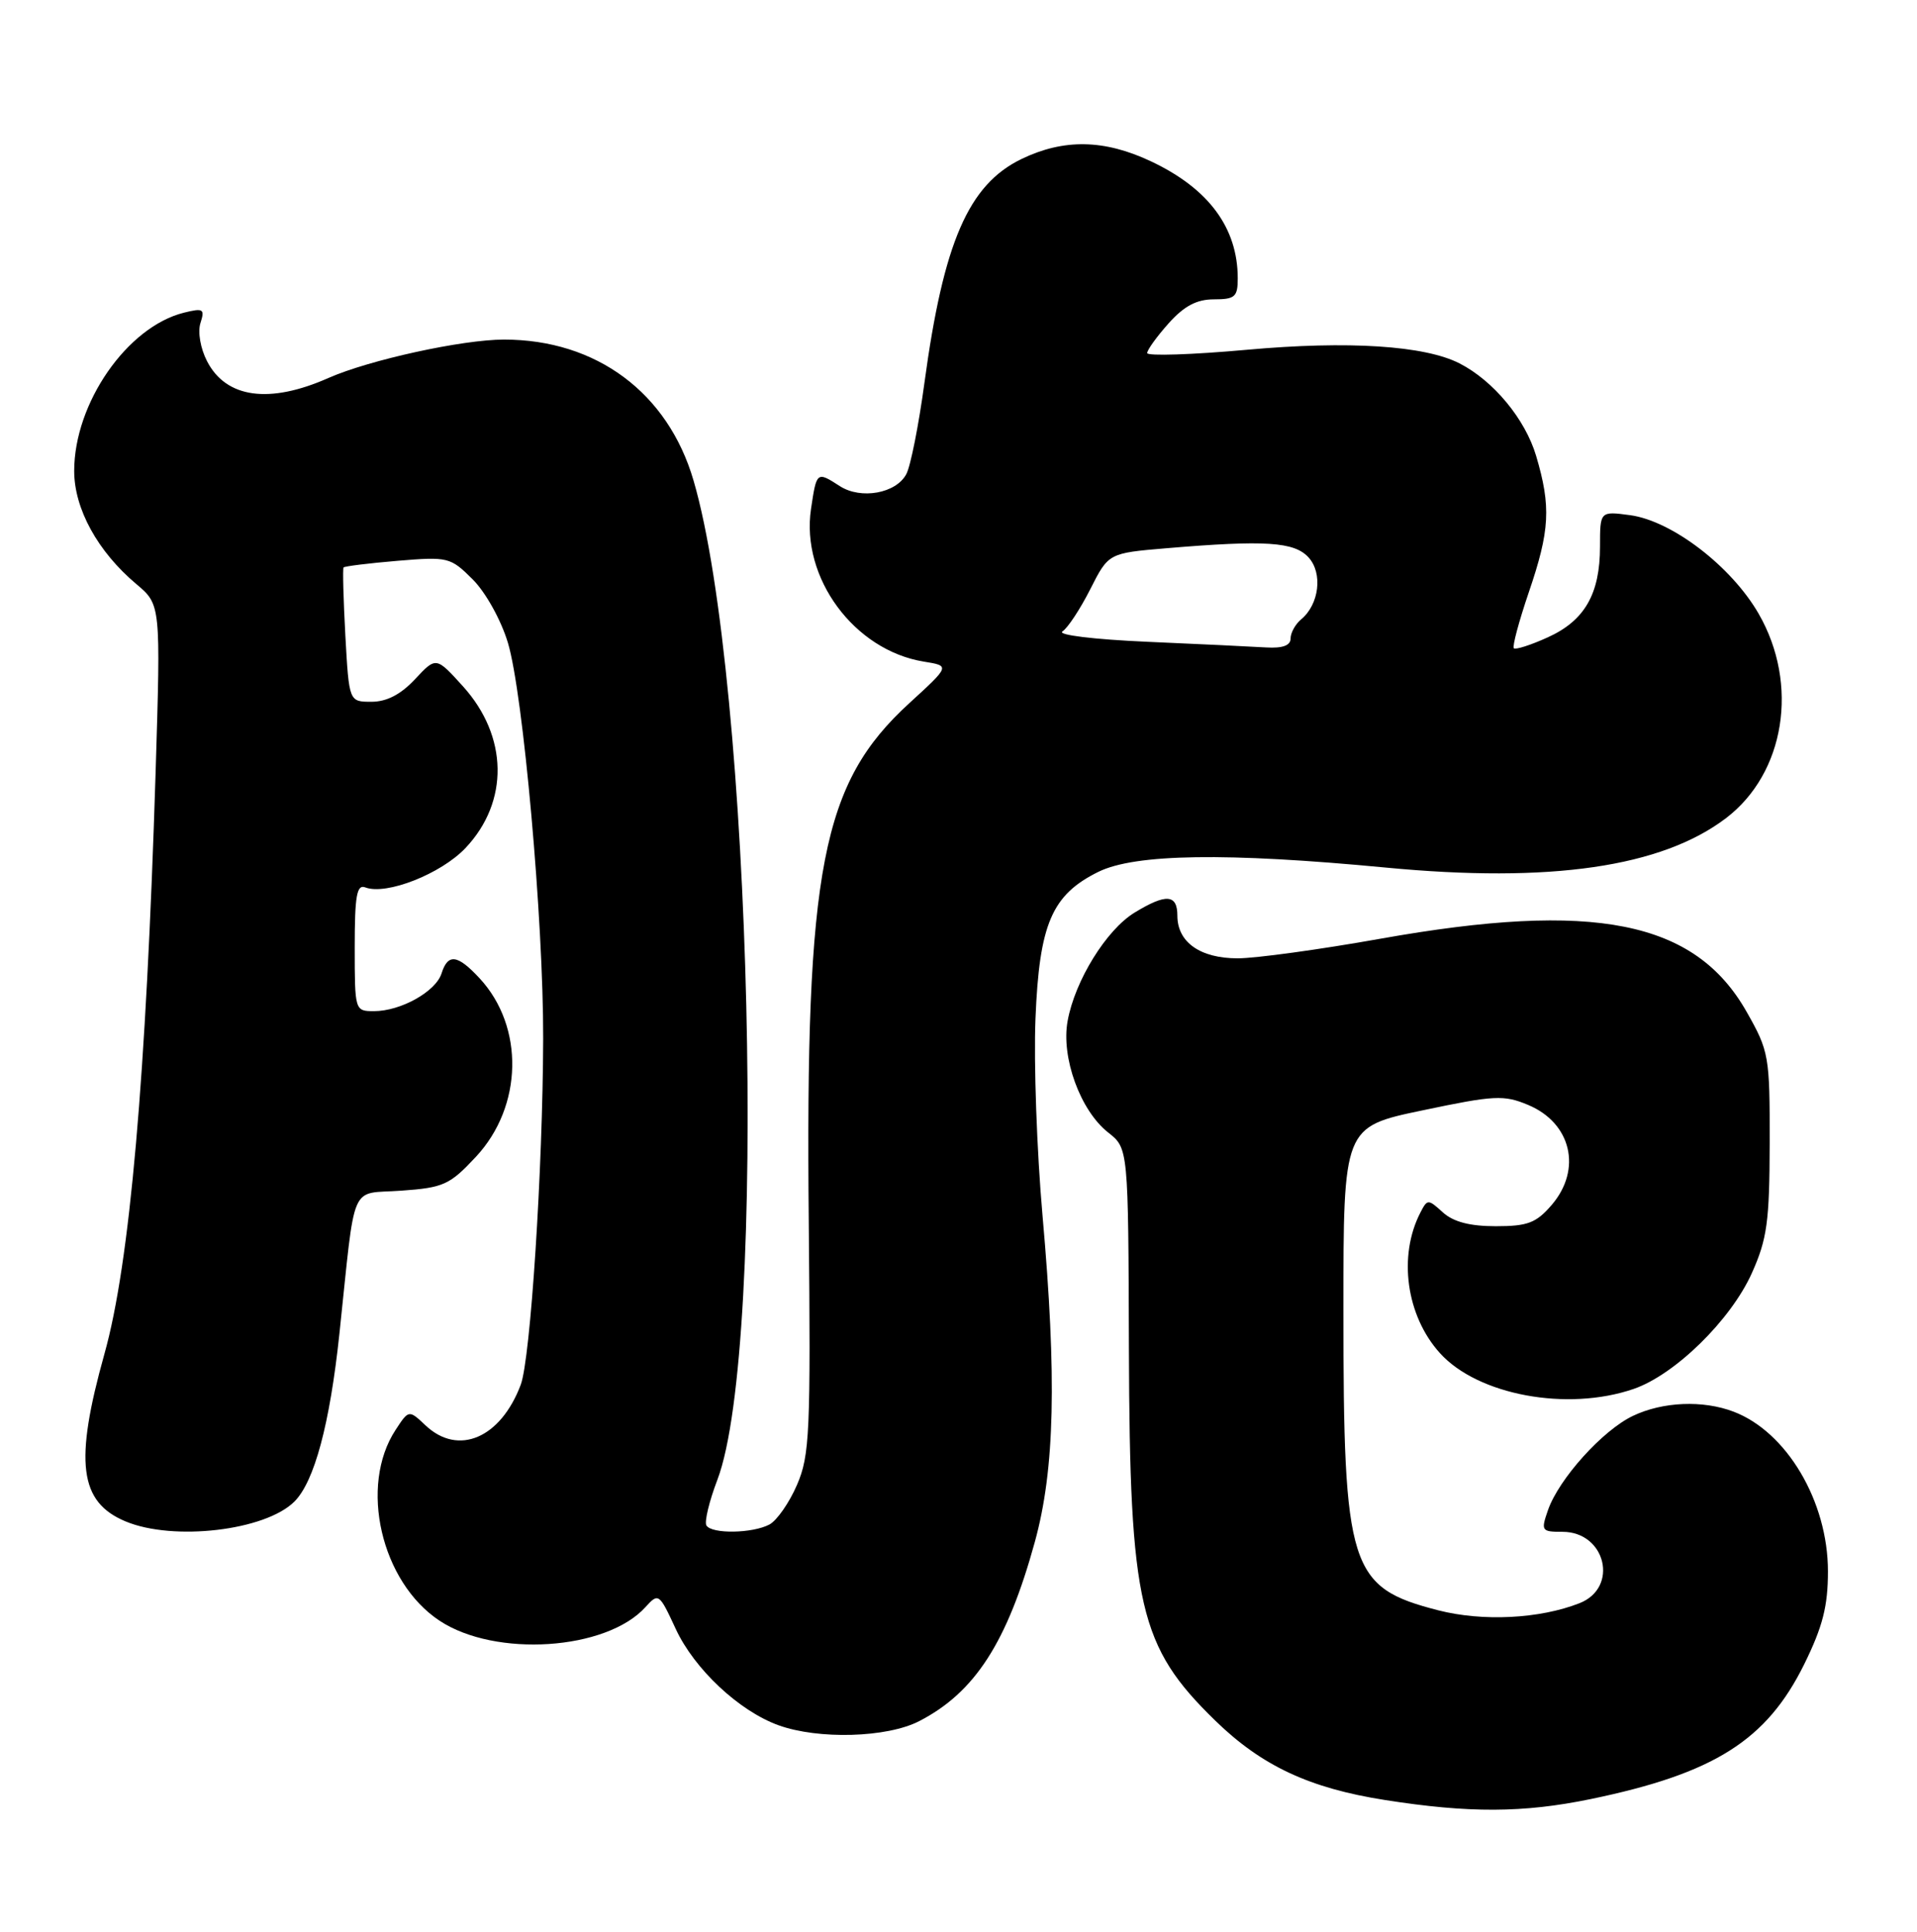 <?xml version="1.0" encoding="UTF-8" standalone="no"?>
<!DOCTYPE svg PUBLIC "-//W3C//DTD SVG 1.1//EN" "http://www.w3.org/Graphics/SVG/1.1/DTD/svg11.dtd" >
<svg xmlns="http://www.w3.org/2000/svg" xmlns:xlink="http://www.w3.org/1999/xlink" version="1.1" viewBox="0 0 254 256">
 <g >
 <path fill="currentColor"
d=" M 210.75 238.42 C 227.13 235.03 234.08 230.64 239.07 220.52 C 241.51 215.56 242.20 212.84 242.20 208.24 C 242.20 198.97 236.74 189.74 229.68 187.07 C 225.63 185.53 220.32 185.75 216.37 187.63 C 212.36 189.53 206.56 195.97 205.11 200.11 C 204.15 202.87 204.24 203.00 207.03 203.00 C 212.77 203.00 214.53 210.40 209.28 212.46 C 203.99 214.54 196.45 214.91 190.56 213.40 C 178.79 210.37 178.00 207.87 178.00 173.62 C 178.00 149.34 178.00 149.34 188.47 147.15 C 198.01 145.14 199.26 145.08 202.48 146.43 C 208.20 148.82 209.65 154.97 205.59 159.69 C 203.54 162.07 202.41 162.50 198.19 162.50 C 194.76 162.50 192.58 161.93 191.18 160.67 C 189.22 158.89 189.13 158.89 188.21 160.67 C 185.22 166.44 186.32 174.38 190.79 179.32 C 195.82 184.89 207.67 187.08 216.44 184.07 C 221.93 182.19 229.33 174.93 232.12 168.71 C 234.14 164.20 234.46 161.89 234.48 151.50 C 234.50 139.92 234.39 139.31 231.42 134.08 C 224.58 122.01 211.26 119.35 182.91 124.40 C 174.89 125.83 166.38 127.00 163.99 127.00 C 159.02 127.00 156.00 124.86 156.00 121.35 C 156.00 118.50 154.51 118.39 150.33 120.94 C 146.59 123.22 142.43 129.95 141.46 135.29 C 140.57 140.12 143.14 147.18 146.83 150.08 C 149.50 152.18 149.50 152.18 149.58 178.84 C 149.69 212.81 150.94 218.20 161.02 228.02 C 167.17 234.01 173.49 236.97 183.50 238.54 C 194.63 240.29 201.82 240.26 210.75 238.42 Z  M 121.79 228.09 C 129.17 224.29 133.45 217.66 137.12 204.32 C 139.76 194.71 140.04 182.58 138.13 161.06 C 137.38 152.57 136.96 140.83 137.20 134.97 C 137.71 122.43 139.37 118.58 145.53 115.54 C 150.40 113.14 162.52 112.96 183.59 114.97 C 205.43 117.06 220.18 114.91 228.71 108.41 C 236.51 102.46 238.39 90.70 233.04 81.37 C 229.43 75.07 221.54 69.02 215.98 68.27 C 212.00 67.74 212.00 67.74 212.00 72.42 C 212.00 78.72 209.96 82.26 205.06 84.47 C 202.82 85.49 200.80 86.13 200.58 85.91 C 200.36 85.68 201.25 82.35 202.56 78.50 C 205.36 70.30 205.53 67.14 203.53 60.40 C 202.08 55.53 197.88 50.46 193.39 48.16 C 188.77 45.79 178.65 45.14 165.25 46.35 C 157.96 47.01 152.00 47.20 152.00 46.79 C 152.00 46.37 153.28 44.60 154.84 42.85 C 156.90 40.55 158.56 39.67 160.84 39.67 C 163.63 39.67 164.00 39.34 164.00 36.90 C 164.00 30.19 160.14 24.98 152.50 21.38 C 146.32 18.46 140.94 18.37 135.35 21.07 C 128.32 24.47 125.01 32.12 122.49 50.71 C 121.73 56.33 120.65 61.79 120.08 62.84 C 118.72 65.39 114.08 66.22 111.29 64.43 C 108.22 62.45 108.20 62.46 107.46 67.43 C 106.09 76.57 113.18 86.18 122.41 87.68 C 125.89 88.24 125.89 88.24 120.49 93.18 C 108.89 103.79 106.70 115.06 107.16 161.97 C 107.42 189.83 107.29 192.87 105.60 196.78 C 104.59 199.13 102.94 201.50 101.95 202.03 C 99.71 203.22 94.31 203.31 93.60 202.16 C 93.31 201.69 93.96 198.97 95.05 196.11 C 101.74 178.50 99.63 90.10 91.89 63.67 C 88.49 52.04 79.02 45.00 66.78 45.00 C 61.26 45.00 48.93 47.70 43.52 50.09 C 35.69 53.56 29.97 52.77 27.44 47.88 C 26.56 46.18 26.18 44.00 26.56 42.81 C 27.16 40.94 26.94 40.80 24.36 41.44 C 16.84 43.32 9.83 53.43 9.83 62.41 C 9.83 67.42 12.95 73.10 18.06 77.40 C 21.30 80.13 21.30 80.13 20.62 102.31 C 19.36 142.76 17.20 167.44 13.84 179.41 C 9.83 193.75 10.49 199.06 16.64 201.62 C 22.98 204.27 35.16 202.84 39.01 198.99 C 41.66 196.34 43.70 188.72 44.97 176.77 C 47.16 156.13 46.22 158.30 53.18 157.79 C 58.78 157.39 59.59 157.02 63.06 153.30 C 69.28 146.63 69.50 136.07 63.55 129.65 C 60.61 126.48 59.35 126.32 58.50 129.01 C 57.73 131.41 53.10 134.00 49.55 134.00 C 47.02 134.00 47.00 133.94 47.00 125.53 C 47.00 118.70 47.27 117.17 48.40 117.60 C 51.18 118.67 58.44 115.81 61.69 112.37 C 67.47 106.24 67.33 97.58 61.34 90.95 C 57.78 87.02 57.78 87.02 54.99 90.01 C 53.10 92.03 51.24 93.00 49.22 93.00 C 46.25 93.00 46.25 93.00 45.76 84.25 C 45.50 79.44 45.39 75.37 45.52 75.20 C 45.65 75.04 48.87 74.64 52.68 74.32 C 59.38 73.76 59.68 73.84 62.63 76.78 C 64.35 78.50 66.38 82.15 67.29 85.16 C 69.32 91.86 72.01 122.02 71.97 137.67 C 71.92 154.95 70.29 180.11 68.99 183.53 C 66.32 190.59 60.73 192.98 56.40 188.91 C 54.17 186.81 54.17 186.81 52.41 189.50 C 47.55 196.92 50.48 209.64 58.24 214.78 C 65.65 219.68 80.33 218.71 85.52 212.98 C 87.25 211.07 87.34 211.13 89.53 215.86 C 91.99 221.18 97.92 226.74 103.14 228.63 C 108.45 230.55 117.52 230.29 121.79 228.09 Z  M 152.00 85.05 C 144.92 84.74 140.05 84.14 140.77 83.68 C 141.47 83.23 143.13 80.71 144.46 78.08 C 146.88 73.30 146.88 73.30 154.59 72.65 C 167.67 71.55 171.51 71.80 173.39 73.88 C 175.29 75.98 174.79 80.10 172.40 82.08 C 171.63 82.72 171.00 83.86 171.00 84.62 C 171.00 85.55 169.94 85.93 167.75 85.80 C 165.96 85.69 158.88 85.35 152.00 85.05 Z "/>
</g>
</svg>